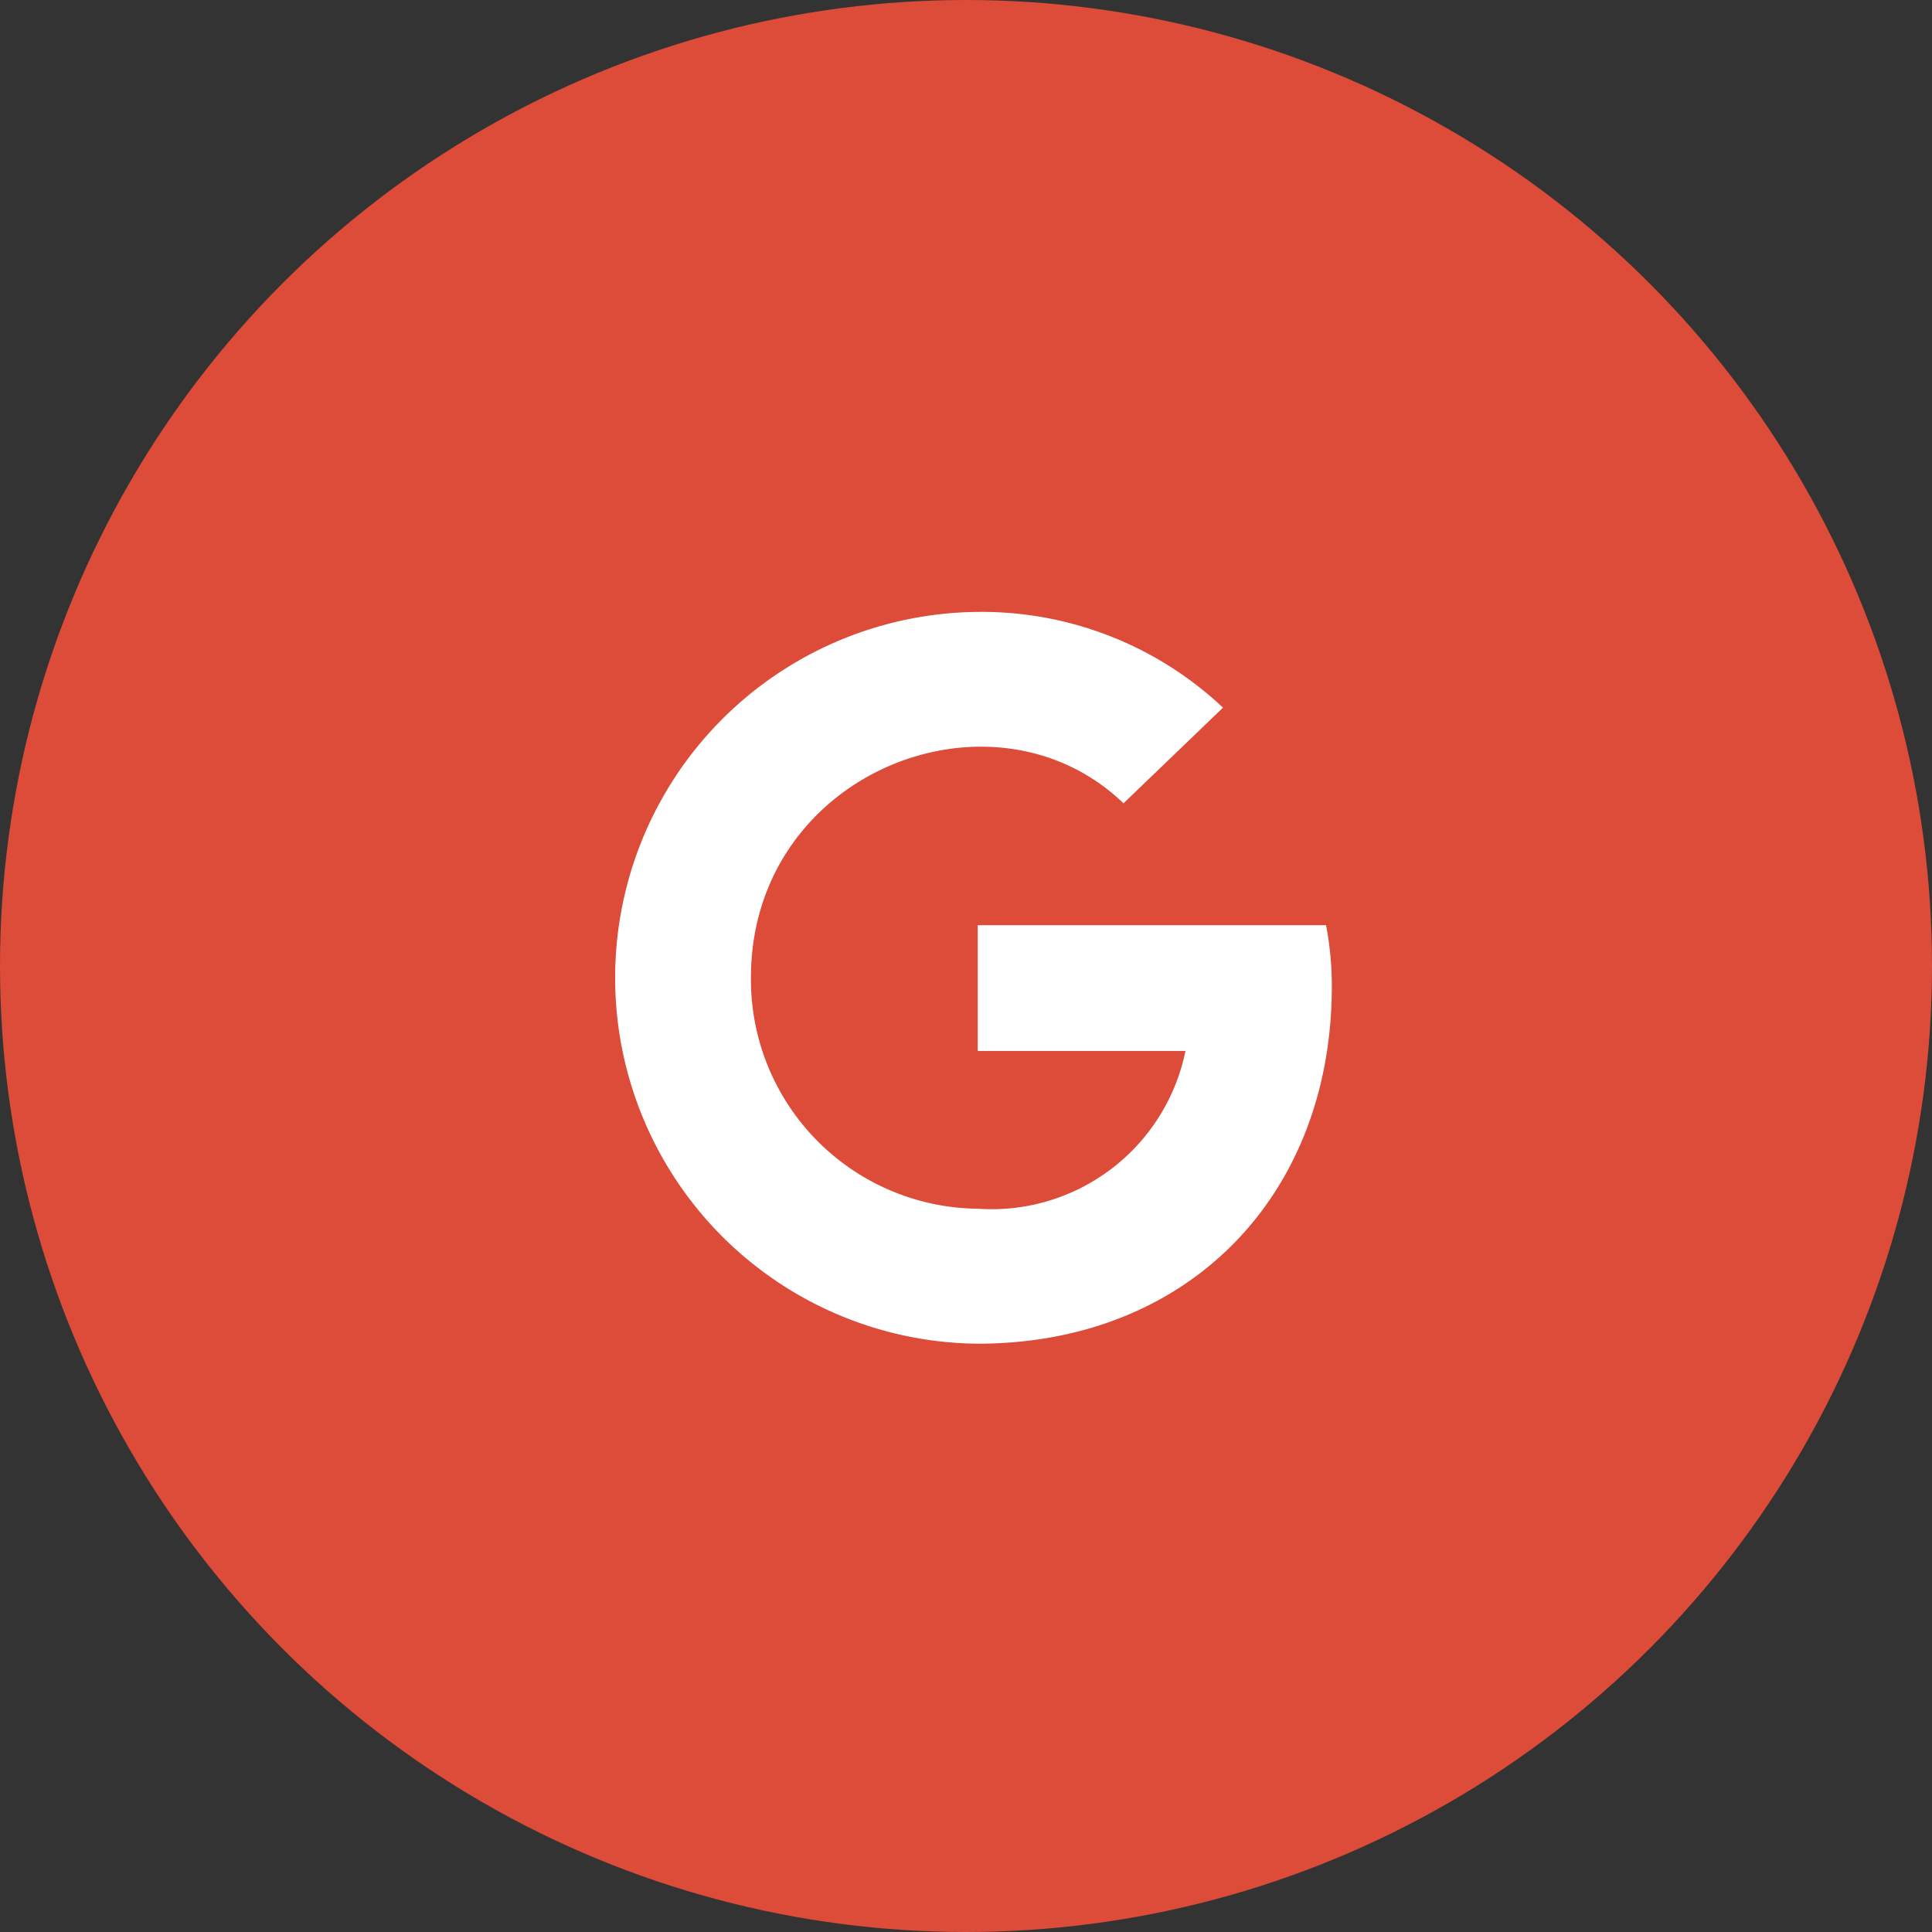 <svg xmlns="http://www.w3.org/2000/svg" width="60" height="60" viewBox="0 0 60 60">
  <rect x="0" y="0" width="60" height="60" fill="#333333" stroke="none"/>
  <g id="Group_18371" data-name="Group 18371" transform="translate(-951 -887)">
    <circle id="Ellipse_360" data-name="Ellipse 360" cx="30" cy="30" r="30" transform="translate(951 887)" fill="#dd4b39"/>
    <path id="Icon_awesome-google" data-name="Icon awesome-google" d="M22.361,12.192c0,6.484-4.44,11.1-11,11.1a11.364,11.364,0,0,1,0-22.727,10.928,10.928,0,0,1,7.62,2.974L15.891,6.51c-4.046-3.9-11.57-.971-11.57,5.416A7.118,7.118,0,0,0,11.364,19.1a6.145,6.145,0,0,0,6.452-4.9H11.364V10.295H22.182A9.962,9.962,0,0,1,22.361,12.192Z" transform="translate(970 905.438)" fill="#fff"/>
  </g>
</svg>
